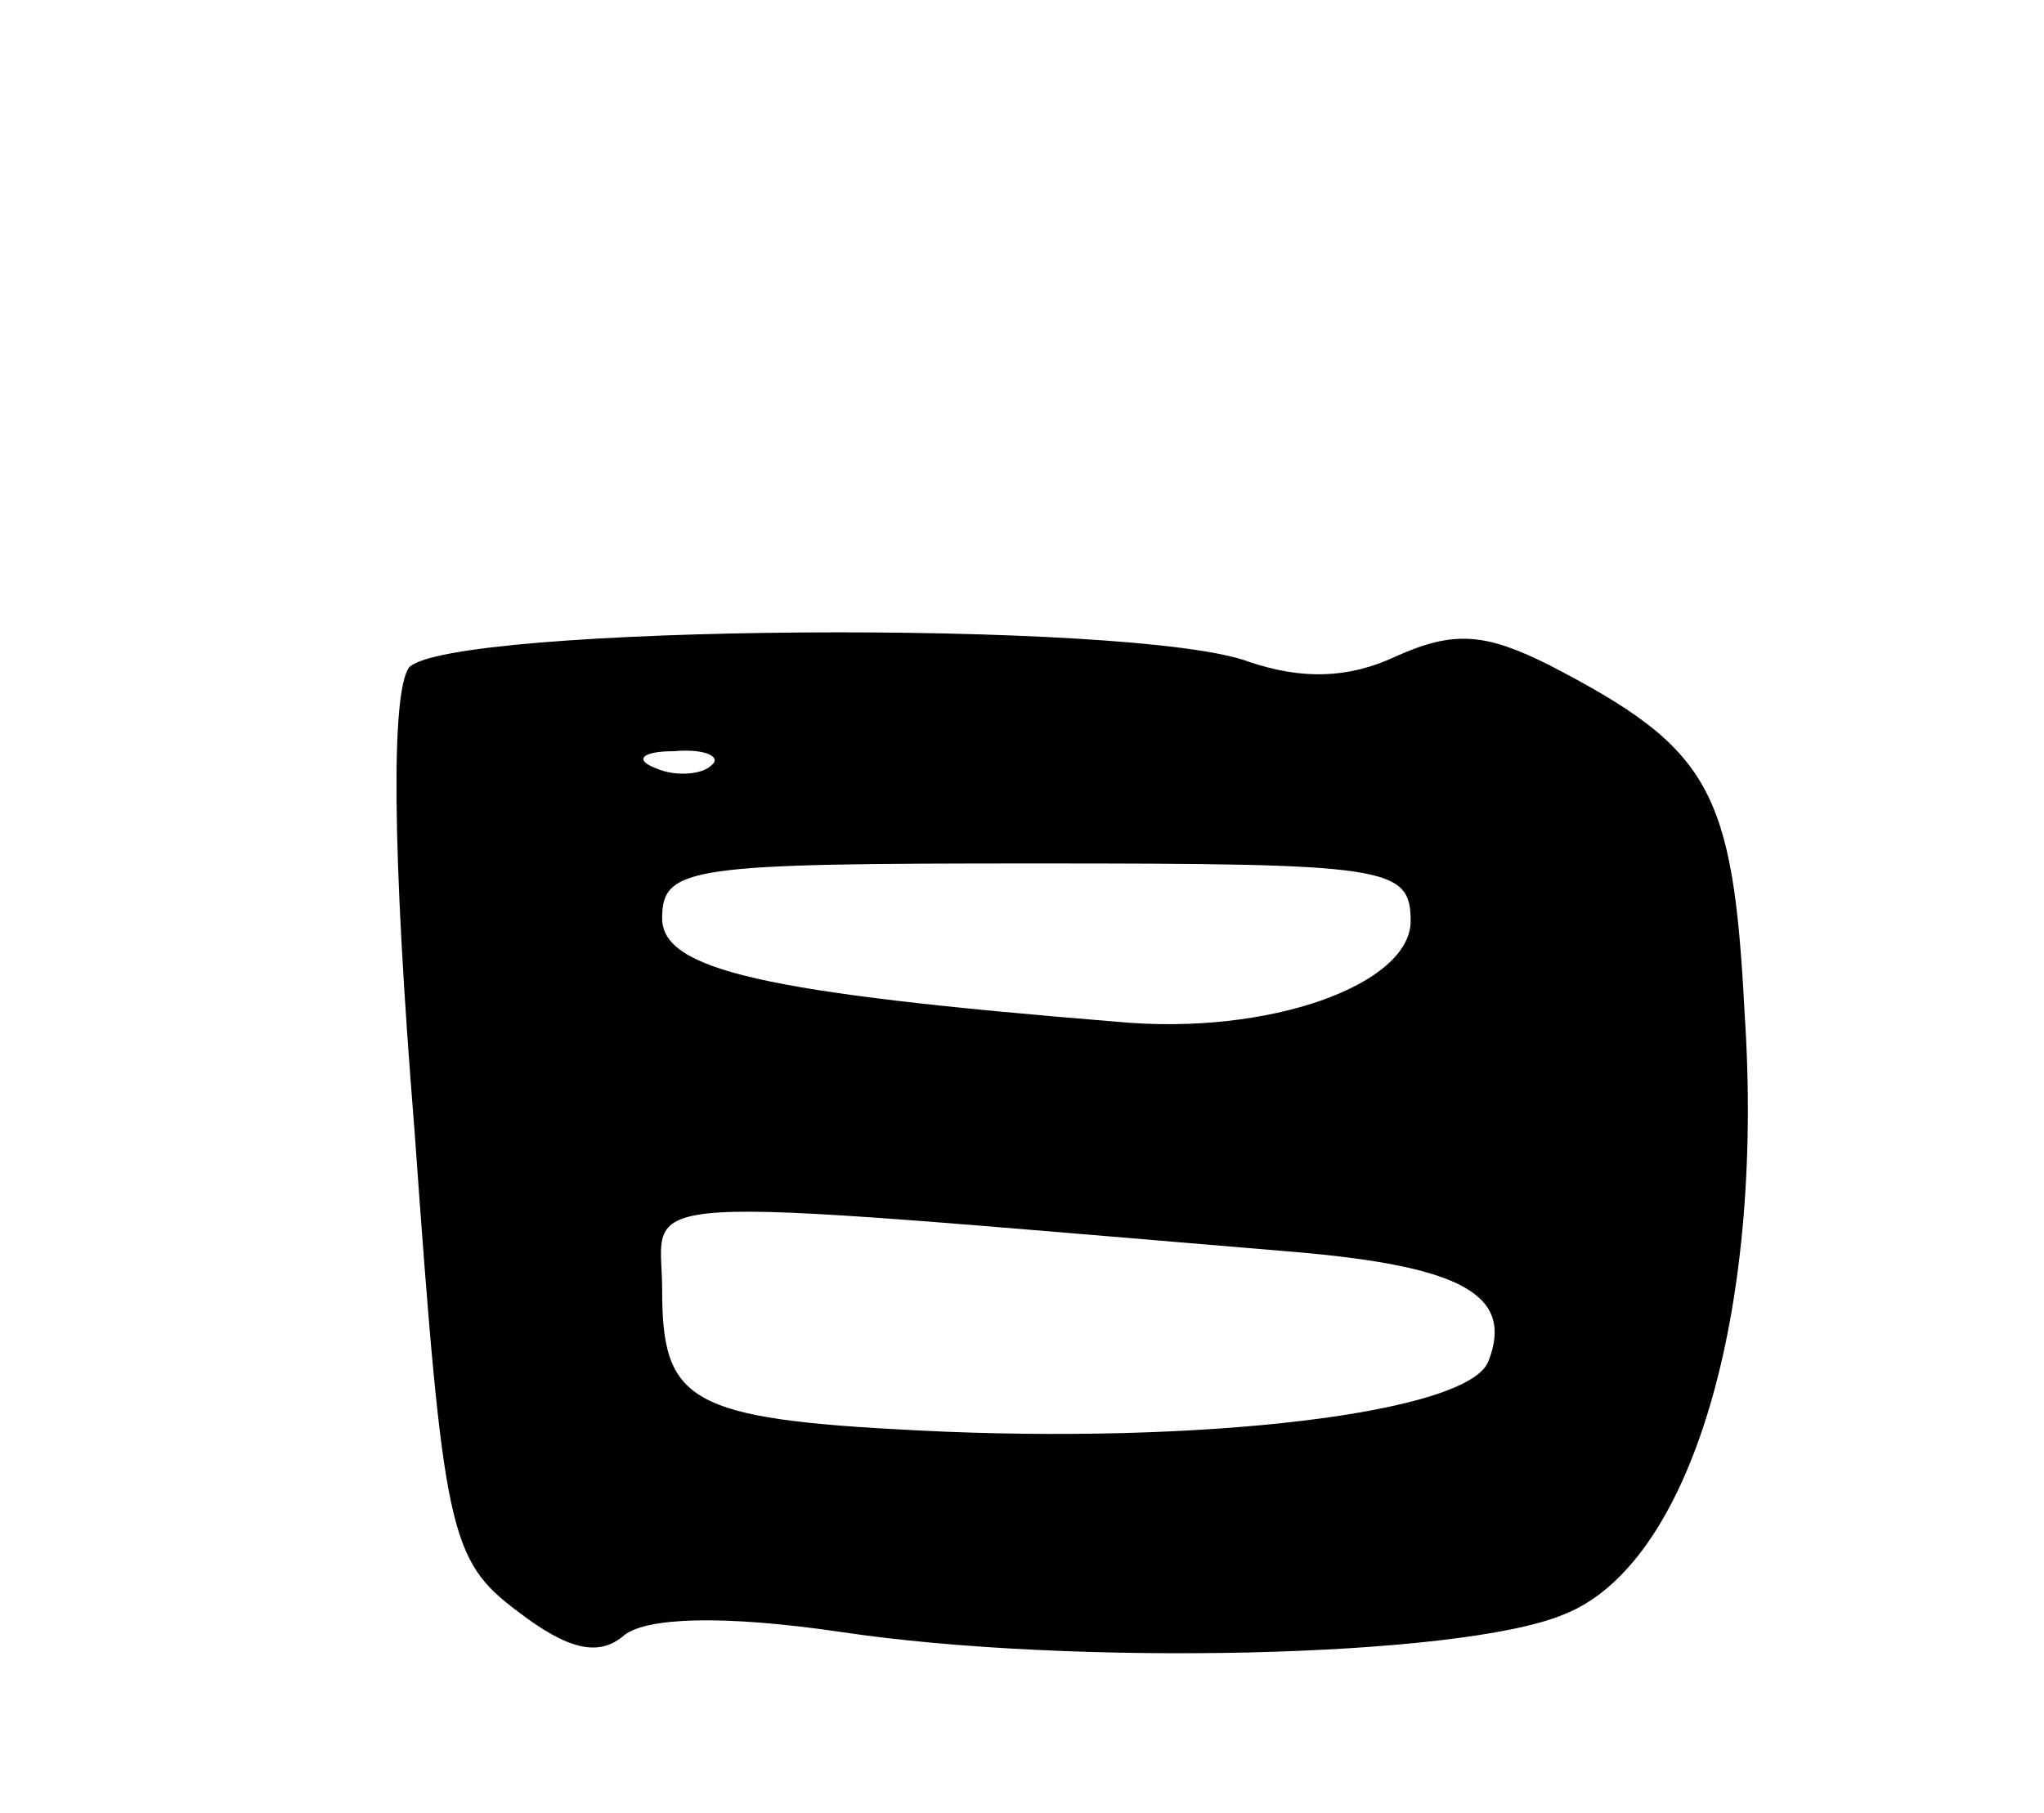 <svg version="1.0" xmlns="http://www.w3.org/2000/svg"
 width="71pt" height="63pt" viewBox="0 0 71 63"
 preserveAspectRatio="xMidYMid meet">
<g transform="translate(0,63) scale(0.1,-0.1)"
fill="#000000" stroke="none">
<path d="M142 398 c-6 -9 -6 -62 2 -161 10 -140 12 -149 36 -167 17 -13 28
-16 37 -8 8 6 34 7 75 1 80 -12 215 -9 251 6 44 17 70 104 63 209 -4 78 -12
92 -68 121 -22 11 -33 12 -53 3 -17 -8 -33 -8 -51 -2 -39 15 -279 13 -292 -2z
m105 -34 c-3 -3 -12 -4 -19 -1 -8 3 -5 6 6 6 11 1 17 -2 13 -5z m243 -54 c0
-22 -49 -40 -102 -35 -123 10 -158 18 -158 36 0 18 10 19 130 19 122 0 130 -1
130 -20z m-40 -115 c58 -5 76 -15 67 -38 -7 -18 -99 -29 -198 -24 -80 4 -89
10 -89 49 0 34 -20 33 220 13z"/>
</g>
</svg>
